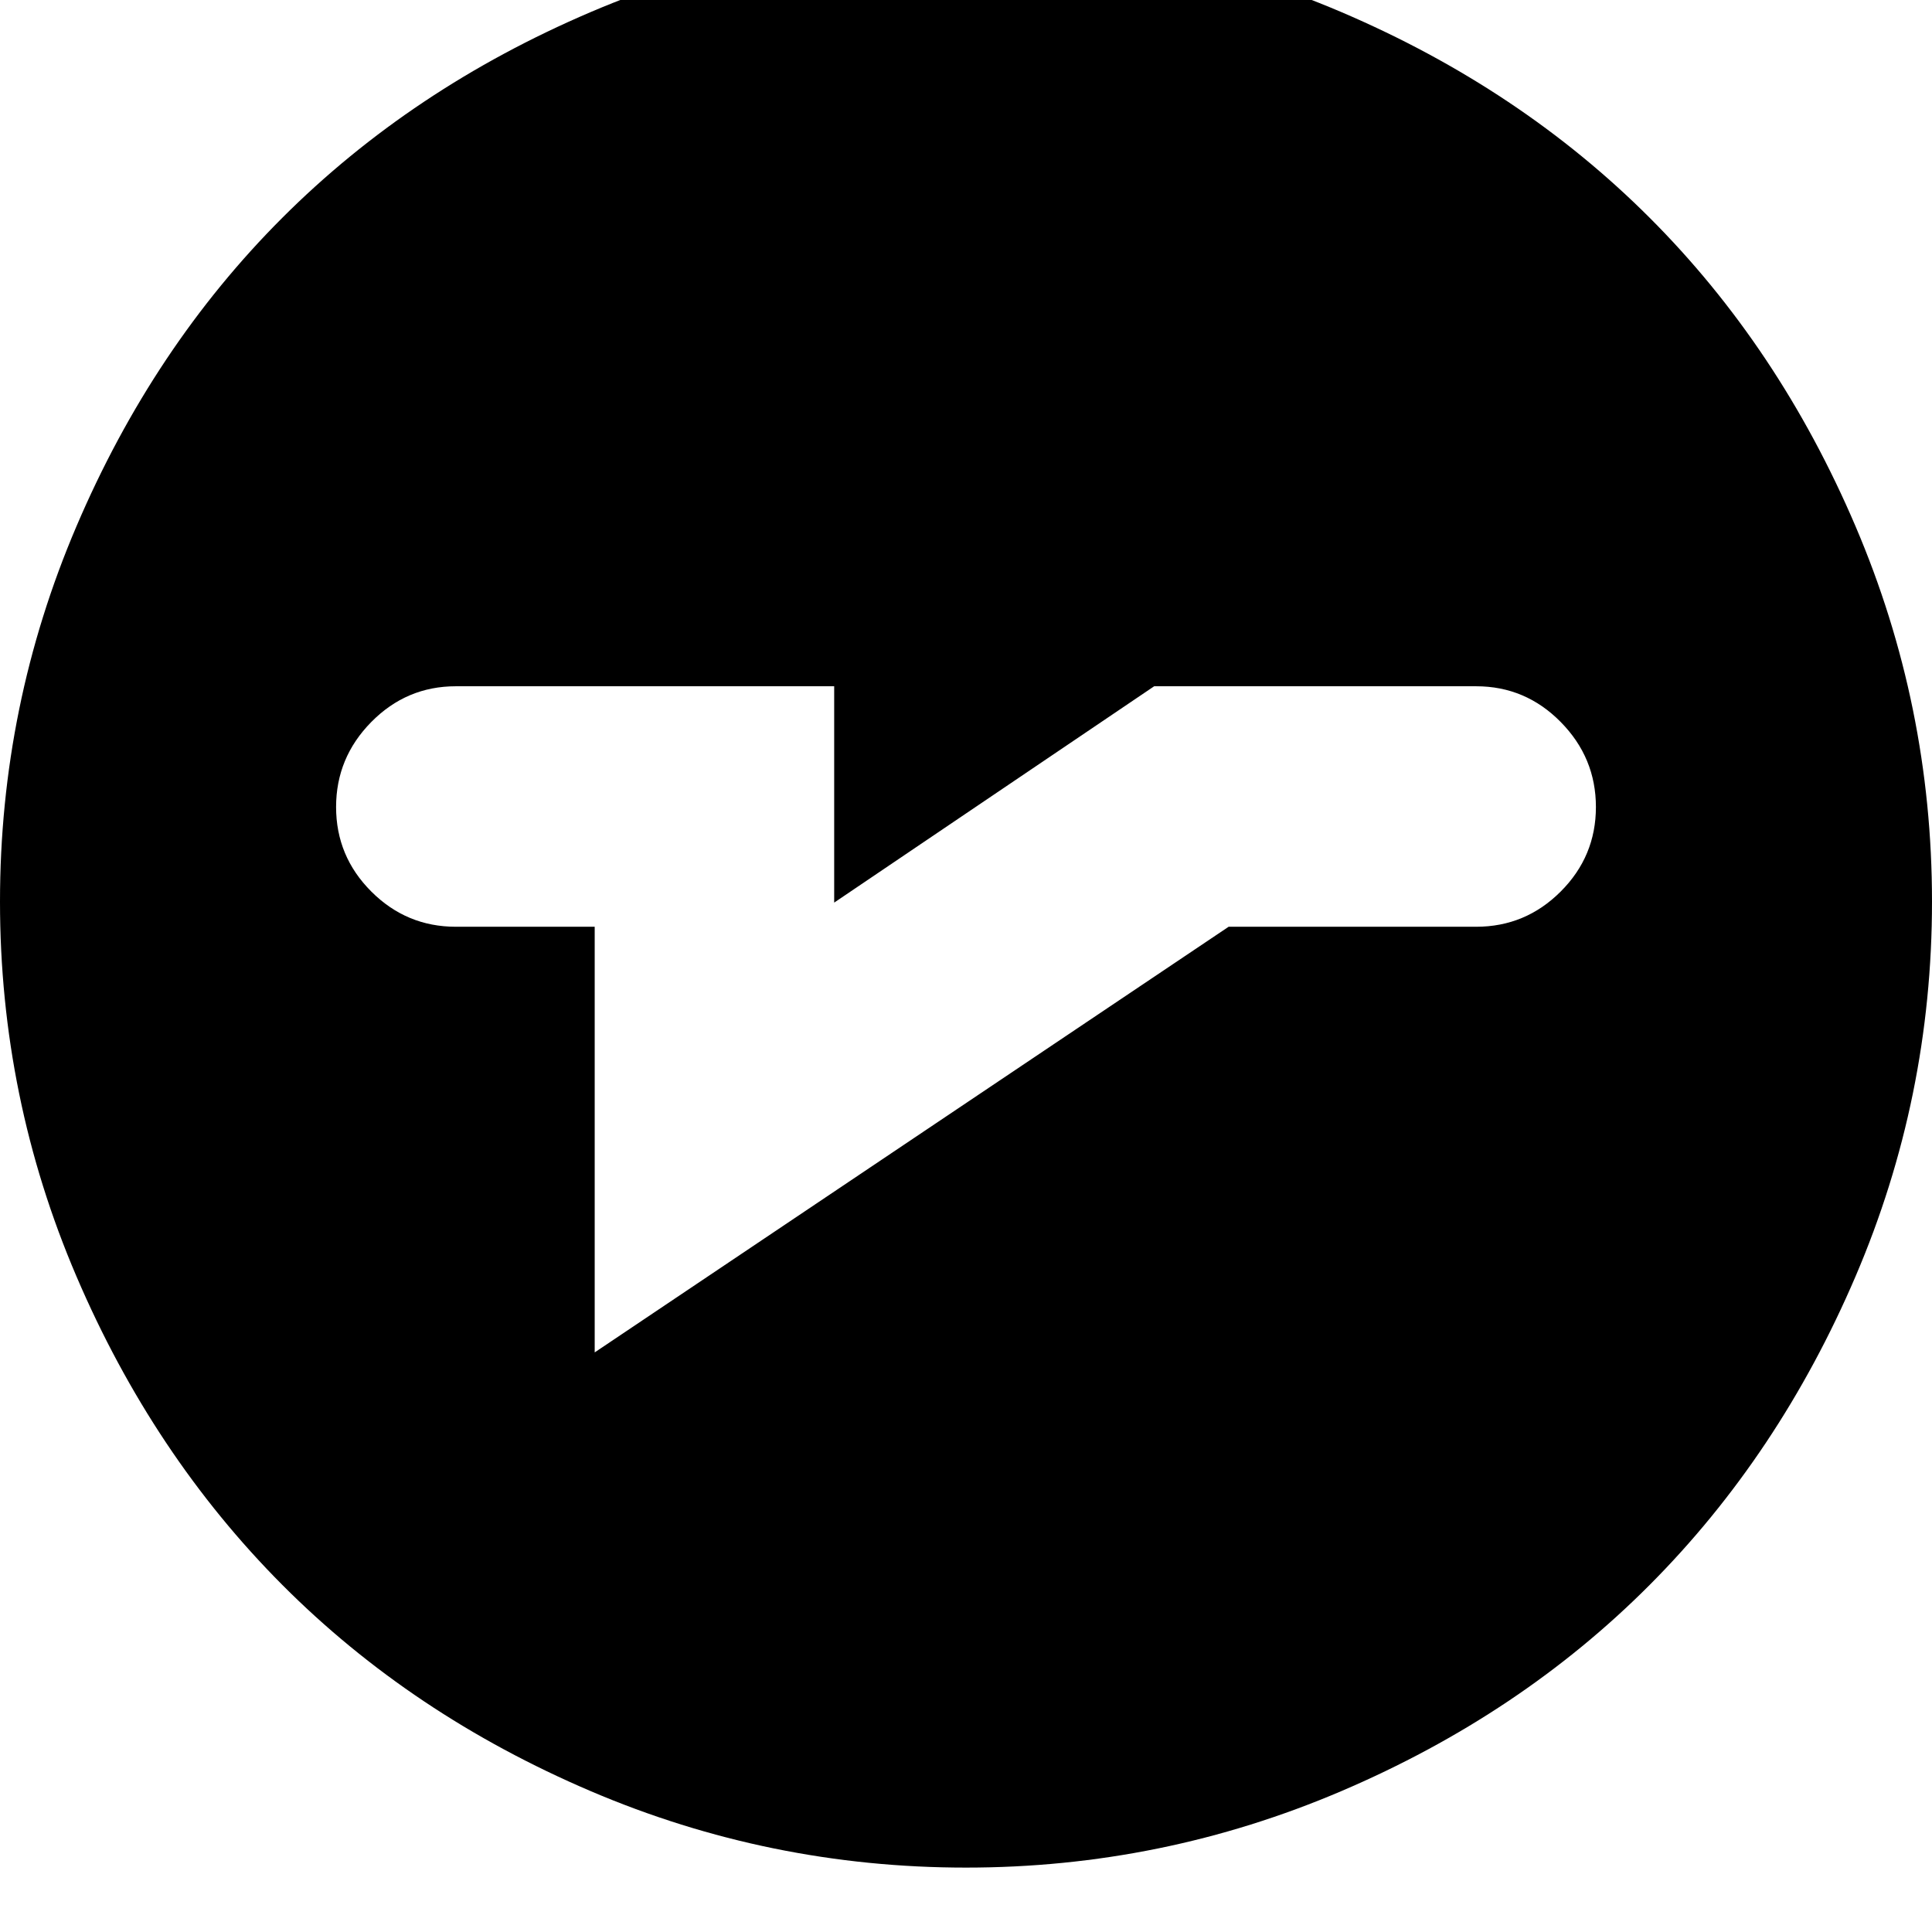 <svg width="64" height="64" viewBox="0 0 1920 1920" xmlns="http://www.w3.org/2000/svg"><path d="M0 896q0-195 76-373t204.5-306.5T587 12t373-76 373 76 306.5 204.5T1844 523t76 373-76 372.5-204.5 306.5-306.5 205-373 76-373-76-306.5-205T76 1268.5 0 896zm334-94q0 49 35 84t84 35h138v423l630-423h246q49 0 84-35t35-84-35-84.5-84-35.5h-320L829 897V682H453q-49 0-84 35.5T334 802z"/></svg>